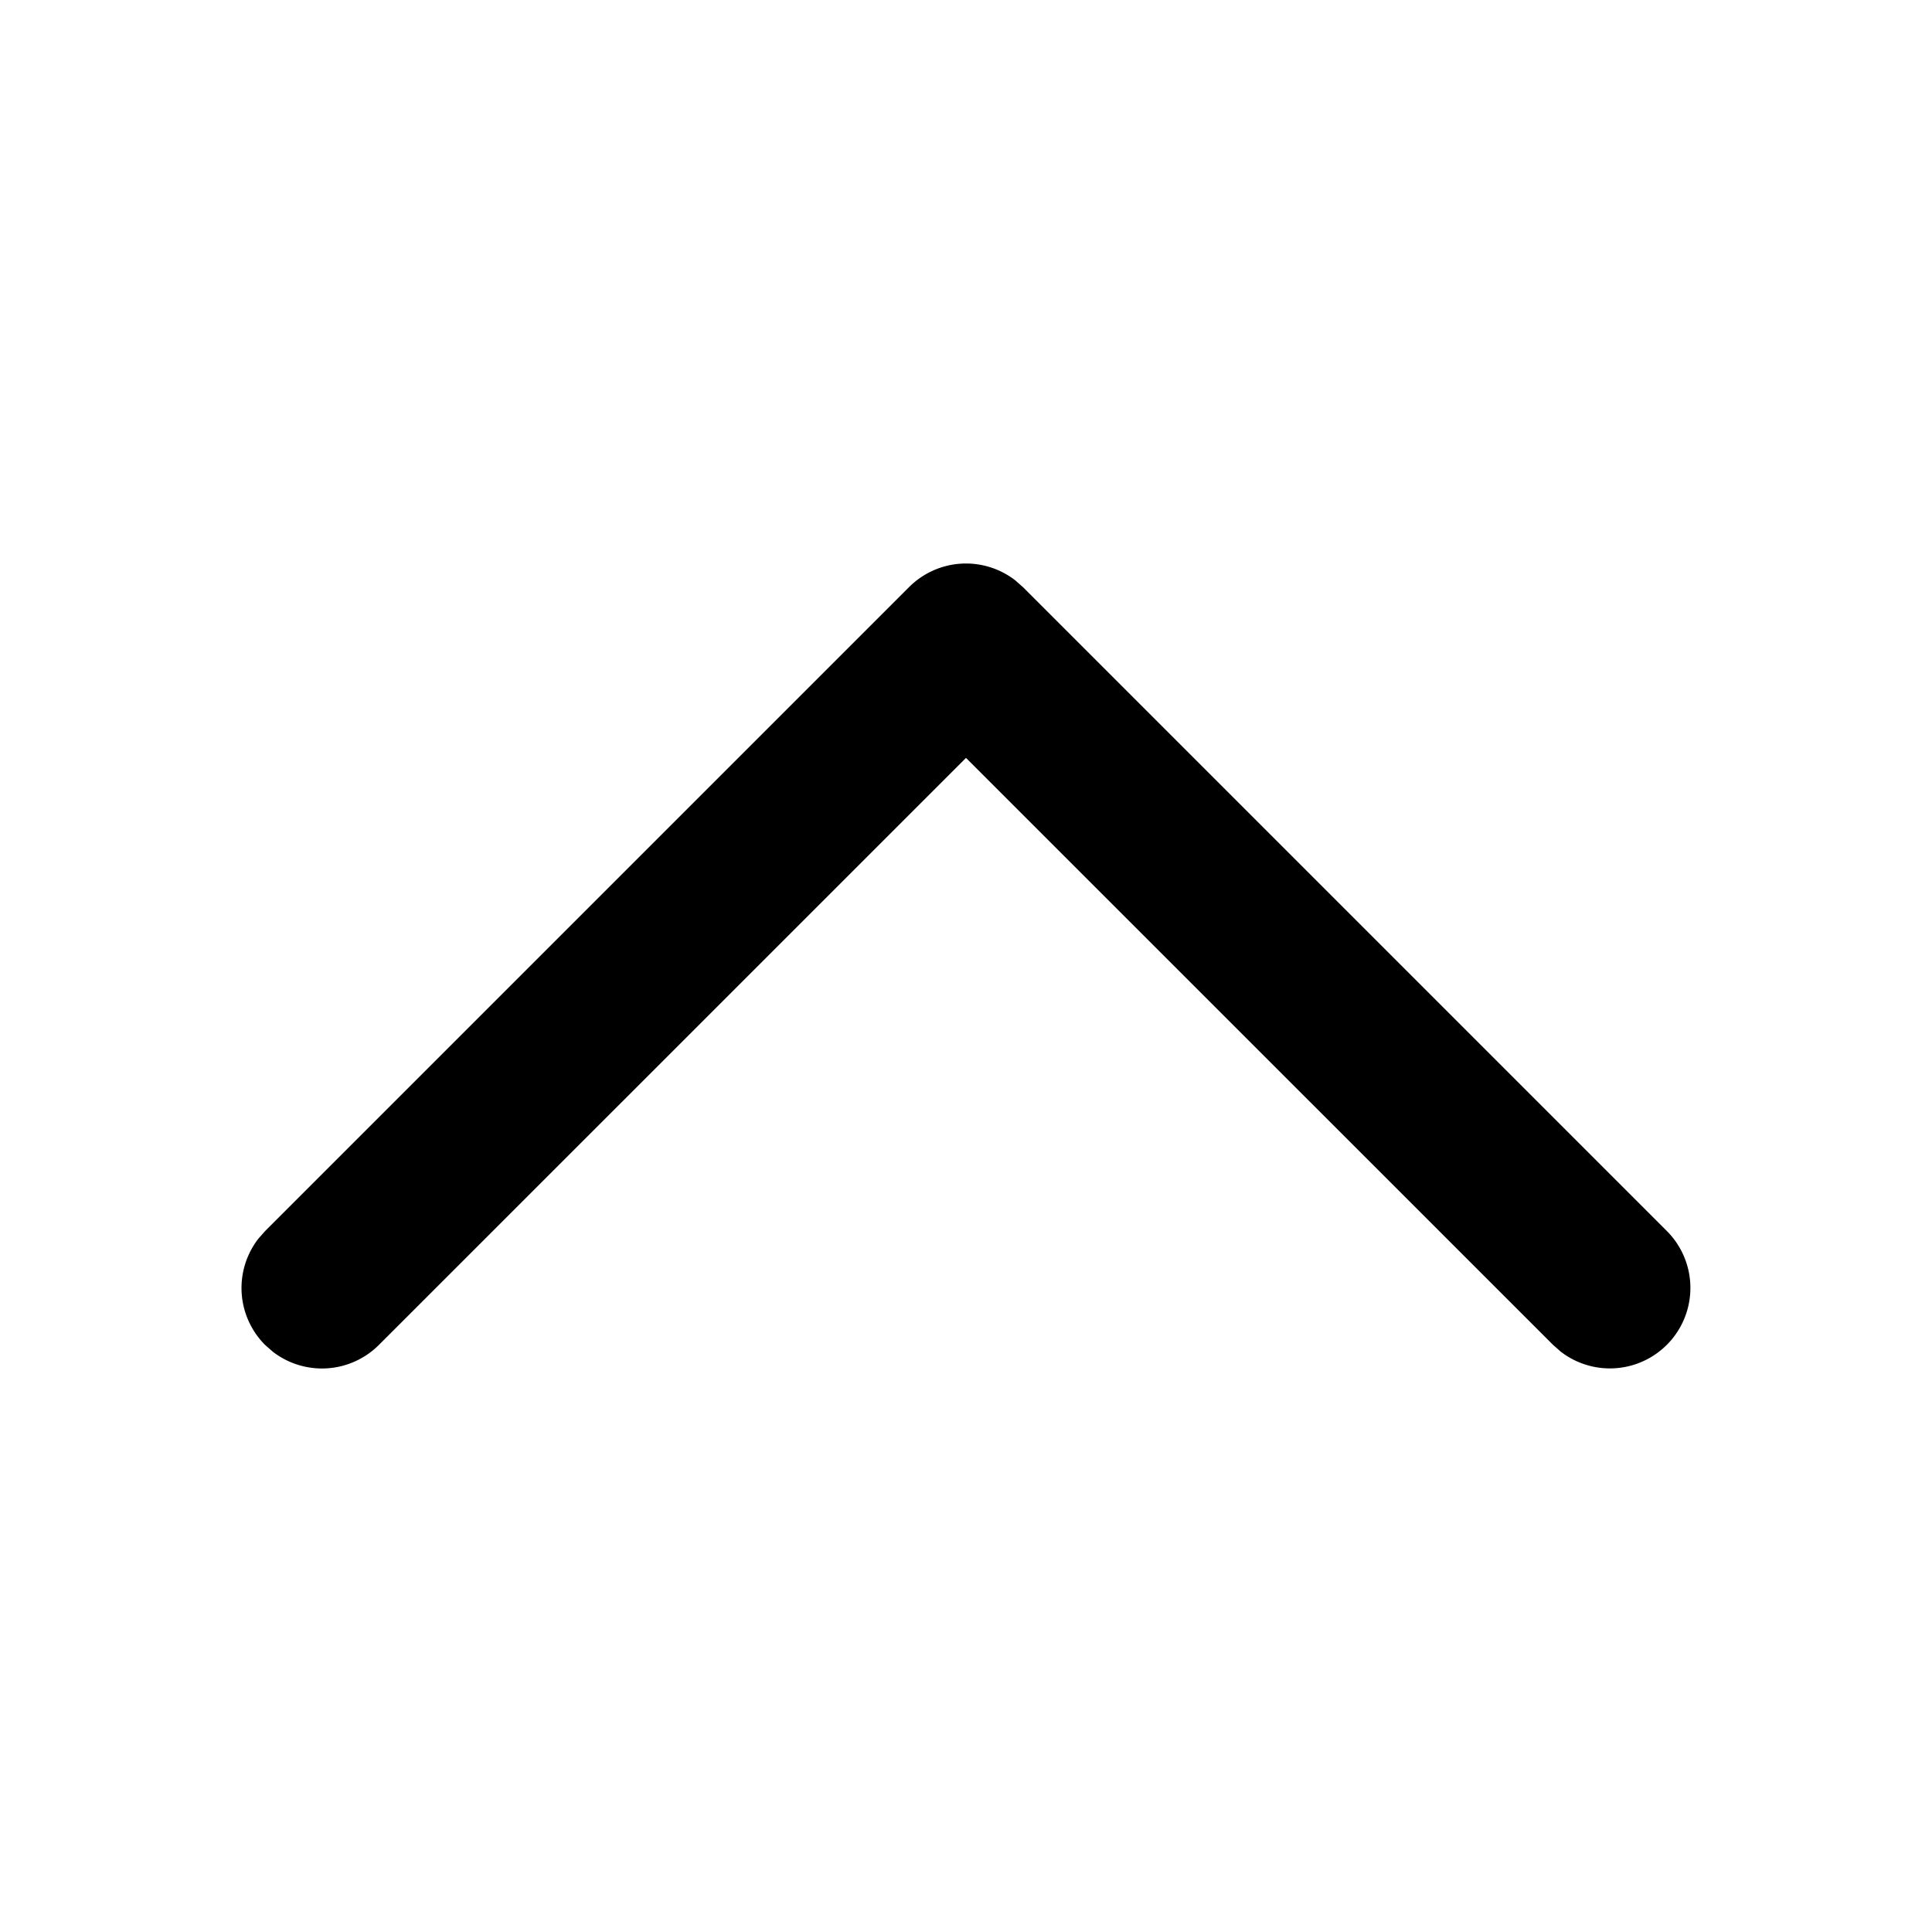 <svg xmlns="http://www.w3.org/2000/svg" viewBox="0 0 24 24"><path fill-rule="evenodd" d="M11.293 7.293a1 1 0 011.32-.083l.094.083 8 8a1 1 0 01-1.32 1.497l-.094-.083L12 9.415l-7.293 7.292a1 1 0 01-1.32.083l-.094-.083a1 1 0 01-.083-1.32l.083-.094 8-8z"/></svg>